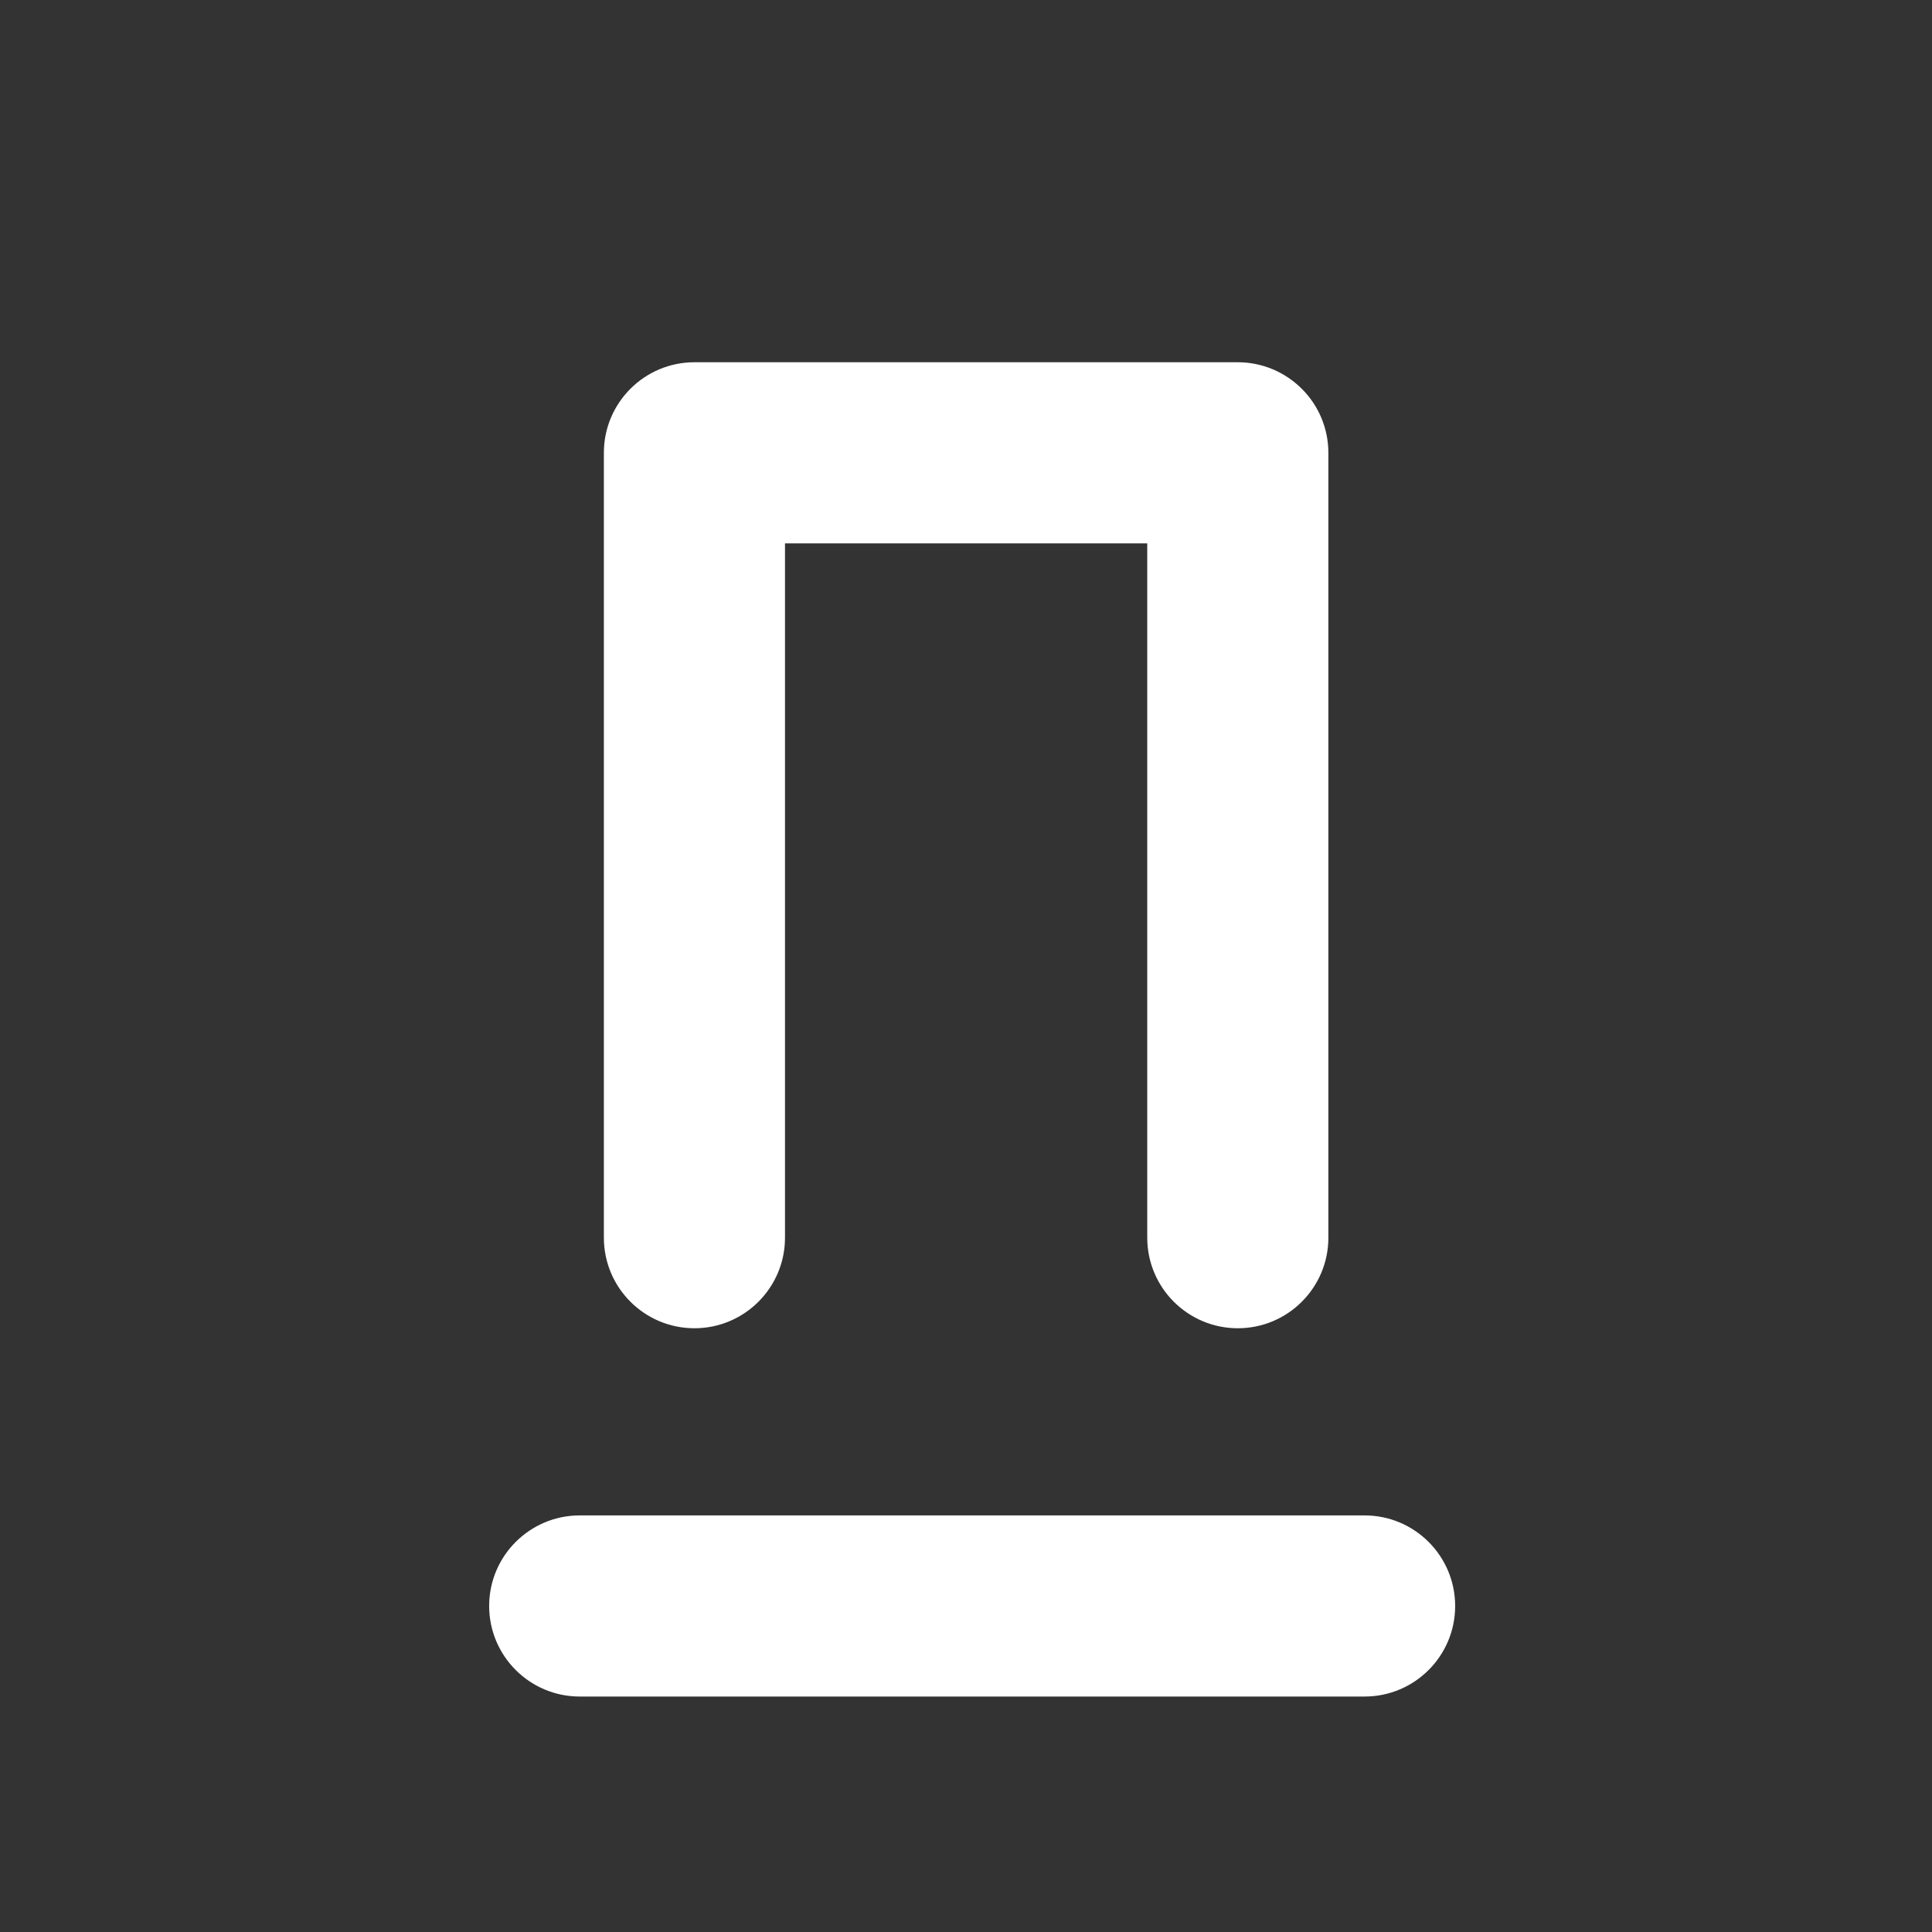 <svg width="16" height="16" viewBox="0 0 16 16" fill="none" xmlns="http://www.w3.org/2000/svg">
<rect x="0" y="0" width="16" height="16" fill="#333333" stroke="none"/>
<path d="M11.001 3.75C11.001 3.551 10.922 3.36 10.781 3.22C10.64 3.079 10.45 3 10.251 3H5.751C5.337 3 5.001 3.336 5.001 3.75L5.001 10.25C5.001 10.664 5.337 11 5.751 11C6.165 11 6.501 10.664 6.501 10.25L6.501 4.5H9.501V10.25C9.501 10.664 9.837 11 10.251 11C10.665 11 11.001 10.664 11.001 10.25V3.75ZM4.801 12.55C4.387 12.55 4.051 12.886 4.051 13.3C4.051 13.714 4.387 14.05 4.801 14.05H11.301C11.715 14.05 12.051 13.714 12.051 13.3C12.051 12.886 11.715 12.55 11.301 12.55H4.801Z" fill="#ffffff"/>
</svg>
